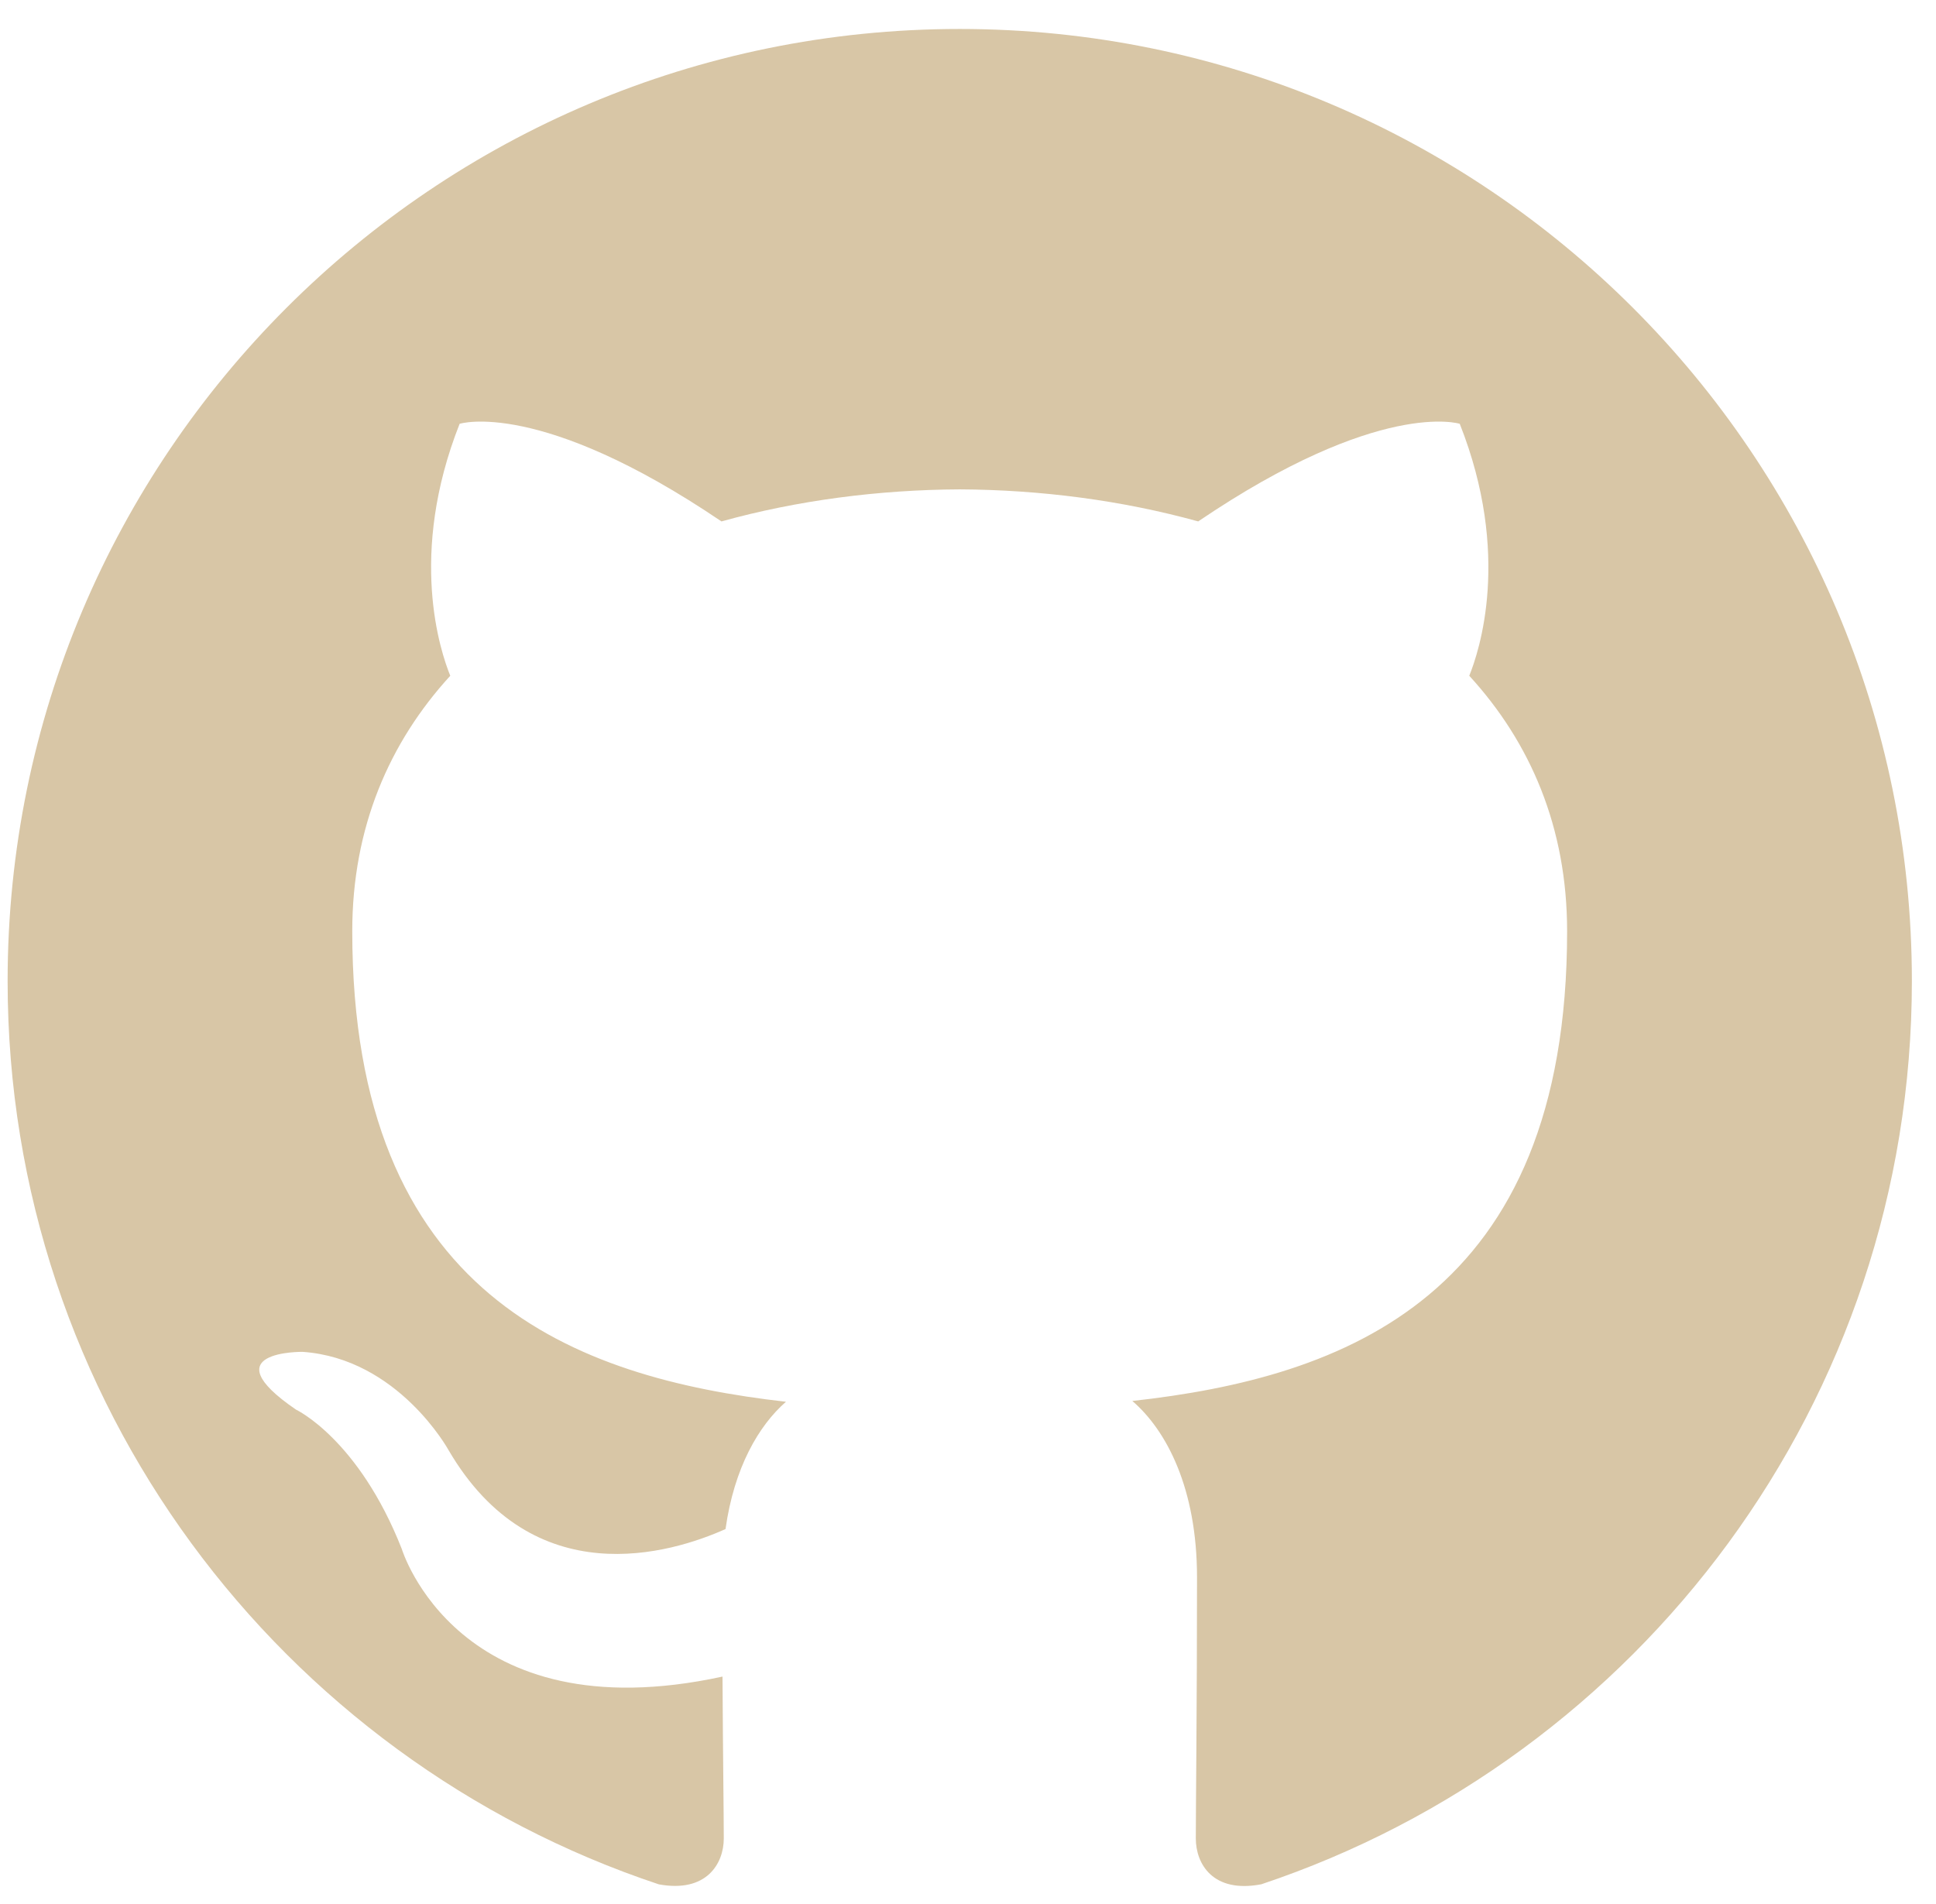 <svg width="61" height="60" xmlns="http://www.w3.org/2000/svg">
  <path d="M30.237.913C13.672.913.24 14.346.24 30.916c0 13.253 8.595 24.497 20.518 28.464 1.5.276 2.047-.65 2.047-1.446 0-.712-.026-2.598-.04-5.101-8.345 1.812-10.106-4.023-10.106-4.023-1.364-3.465-3.33-4.388-3.33-4.388-2.725-1.861.205-1.822.205-1.822 3.011.21 4.595 3.09 4.595 3.09 2.676 4.585 7.022 3.26 8.731 2.494.273-1.94 1.047-3.261 1.904-4.011-6.66-.758-13.665-3.331-13.665-14.828 0-3.274 1.17-5.953 3.088-8.05-.308-.759-1.338-3.809.295-7.94 0 0 2.518-.806 8.25 3.076 2.392-.665 4.958-.998 7.51-1.01 2.548.013 5.114.346 7.511 1.01 5.727-3.882 8.241-3.076 8.241-3.076 1.637 4.131.607 7.181.3 7.94 1.922 2.097 3.083 4.775 3.083 8.05 0 11.526-7.015 14.062-13.699 14.803 1.078.927 2.038 2.758 2.038 5.556 0 4.011-.038 7.246-.038 8.23 0 .803.541 1.736 2.064 1.444C51.651 55.4 60.24 44.165 60.24 30.915 60.24 14.346 46.806.913 30.237.913" fill="#D8C6A6" fill-rule="evenodd"/>
</svg>

